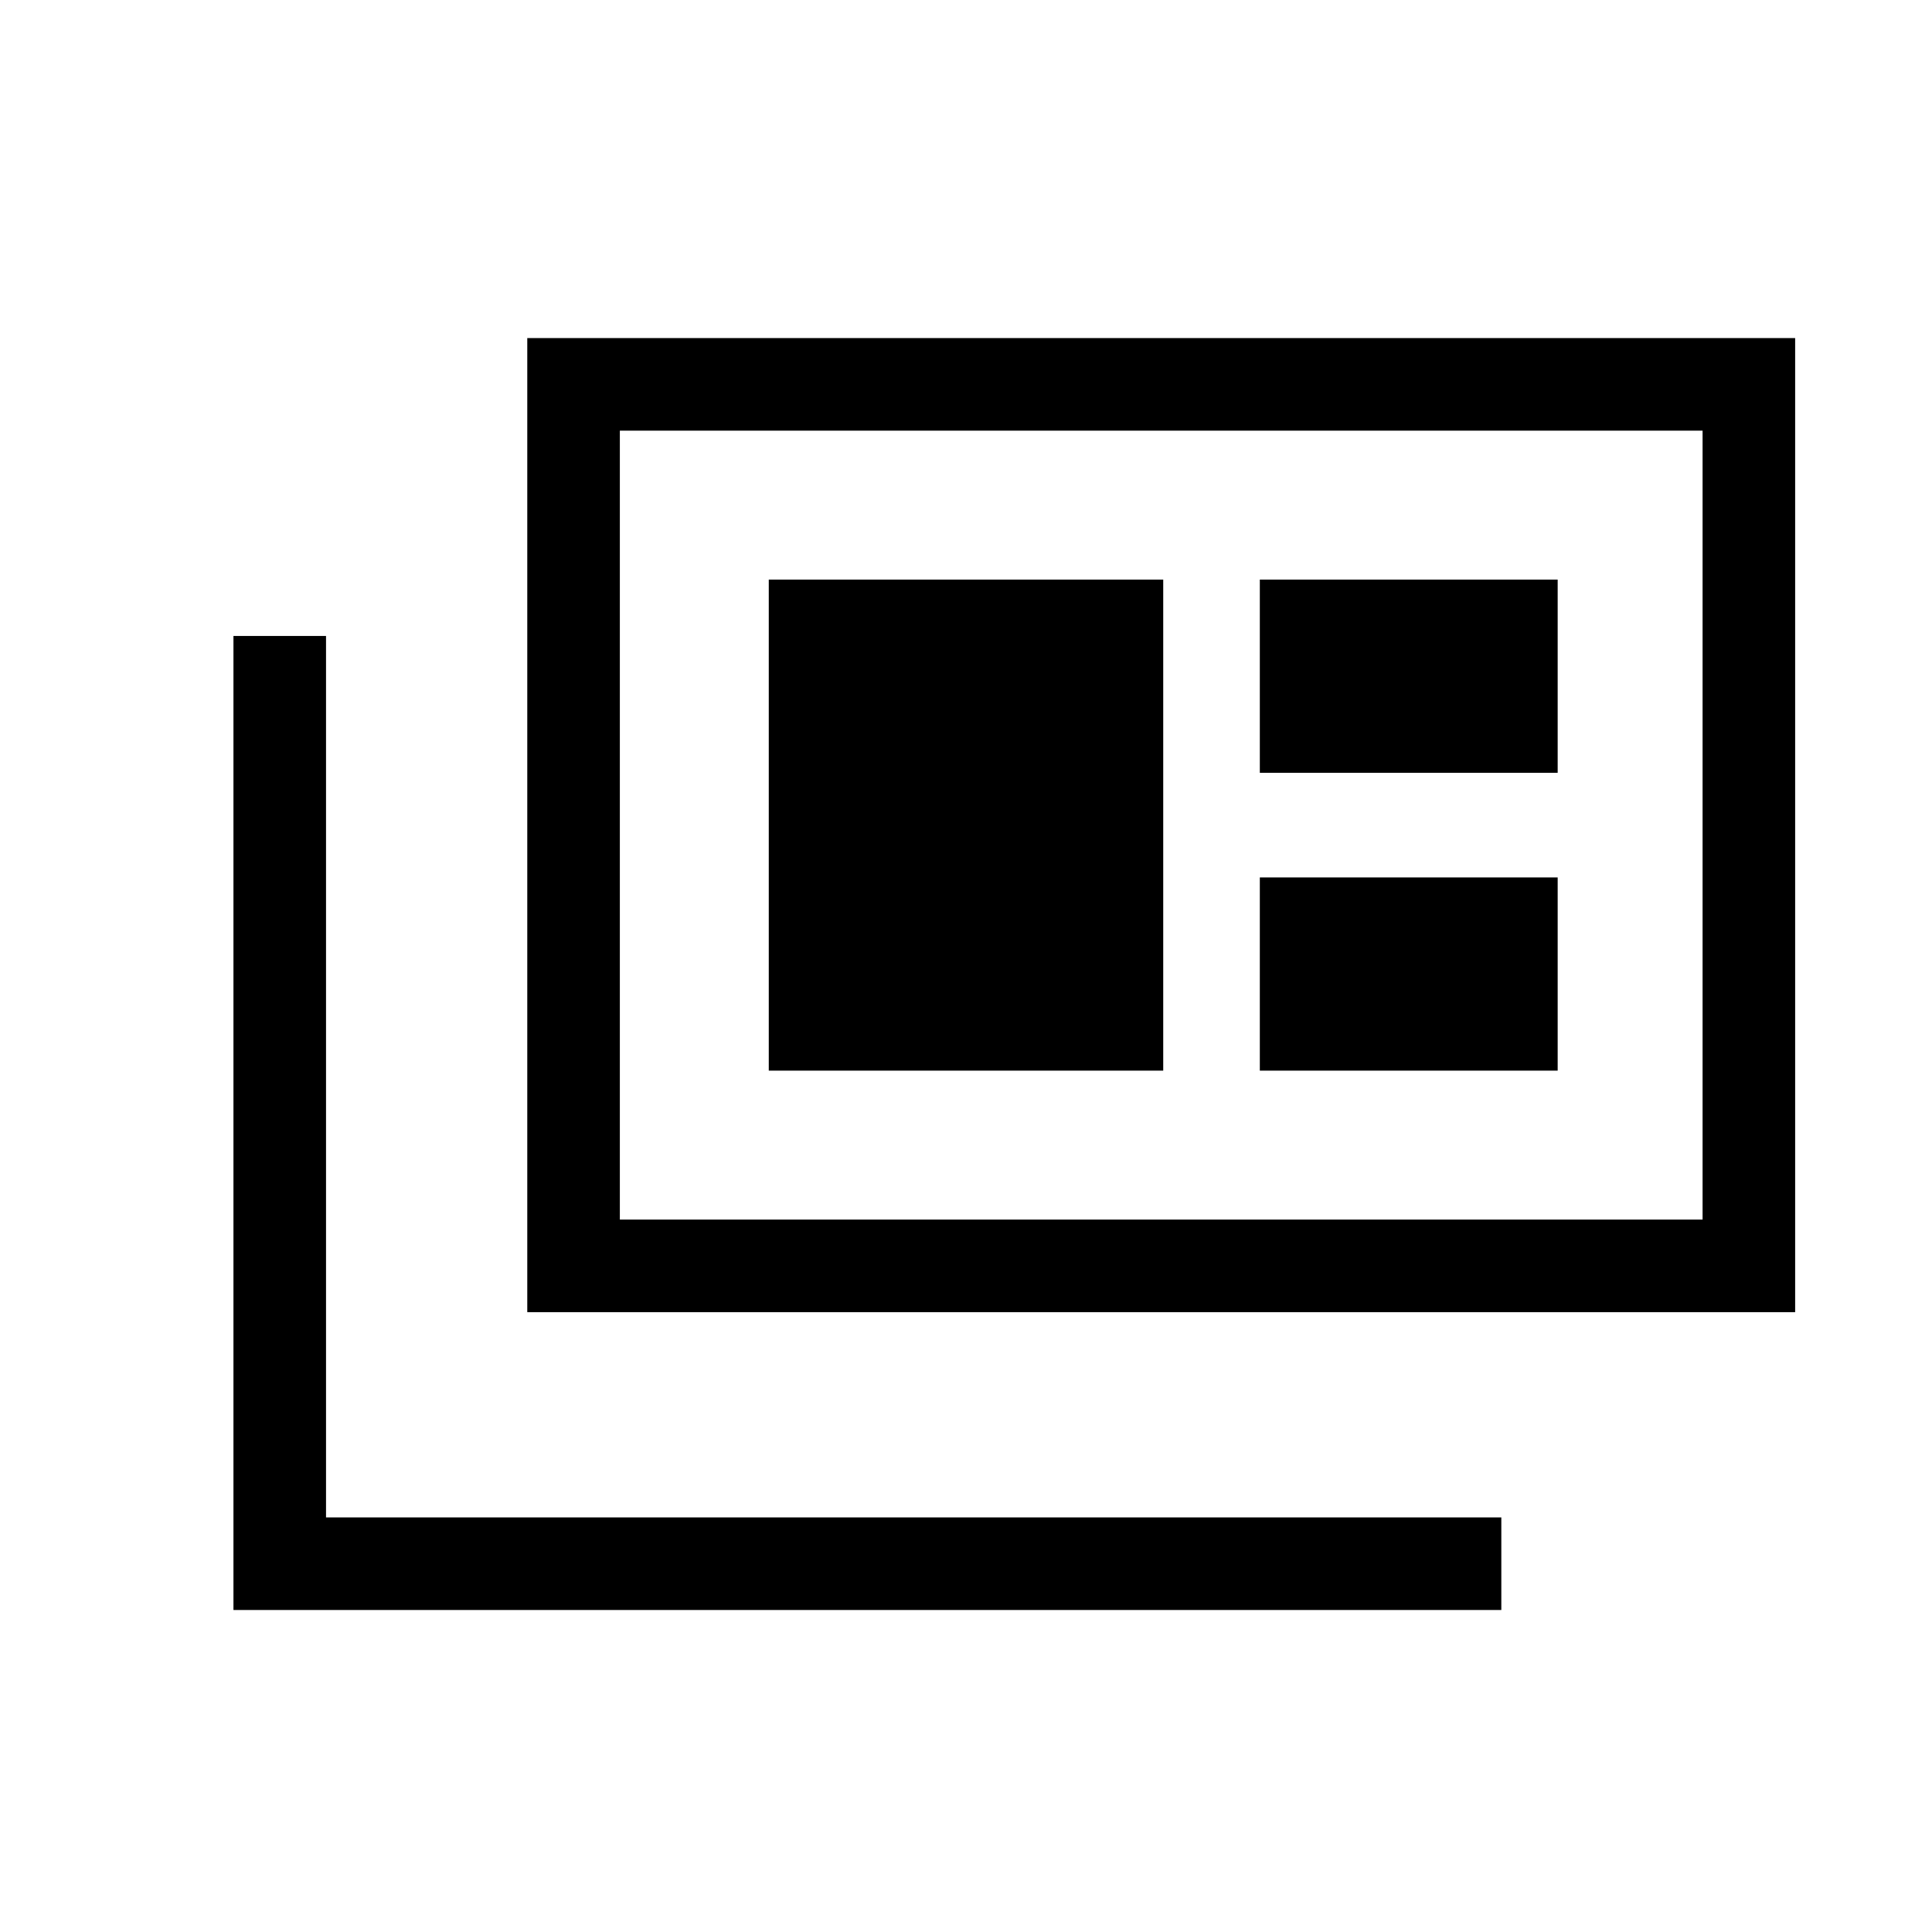 <svg xmlns="http://www.w3.org/2000/svg" height="20" viewBox="0 -960 960 960" width="20"><path d="M116-160v-484h46v438h584v46H116Zm146-148v-484h630v484H262Zm46-46h538v-392H308v392Zm74-74h196v-244H382v244Zm244 0h148v-96H626v96Zm0-148h148v-96H626v96ZM308-354v-392 392Z"/></svg>